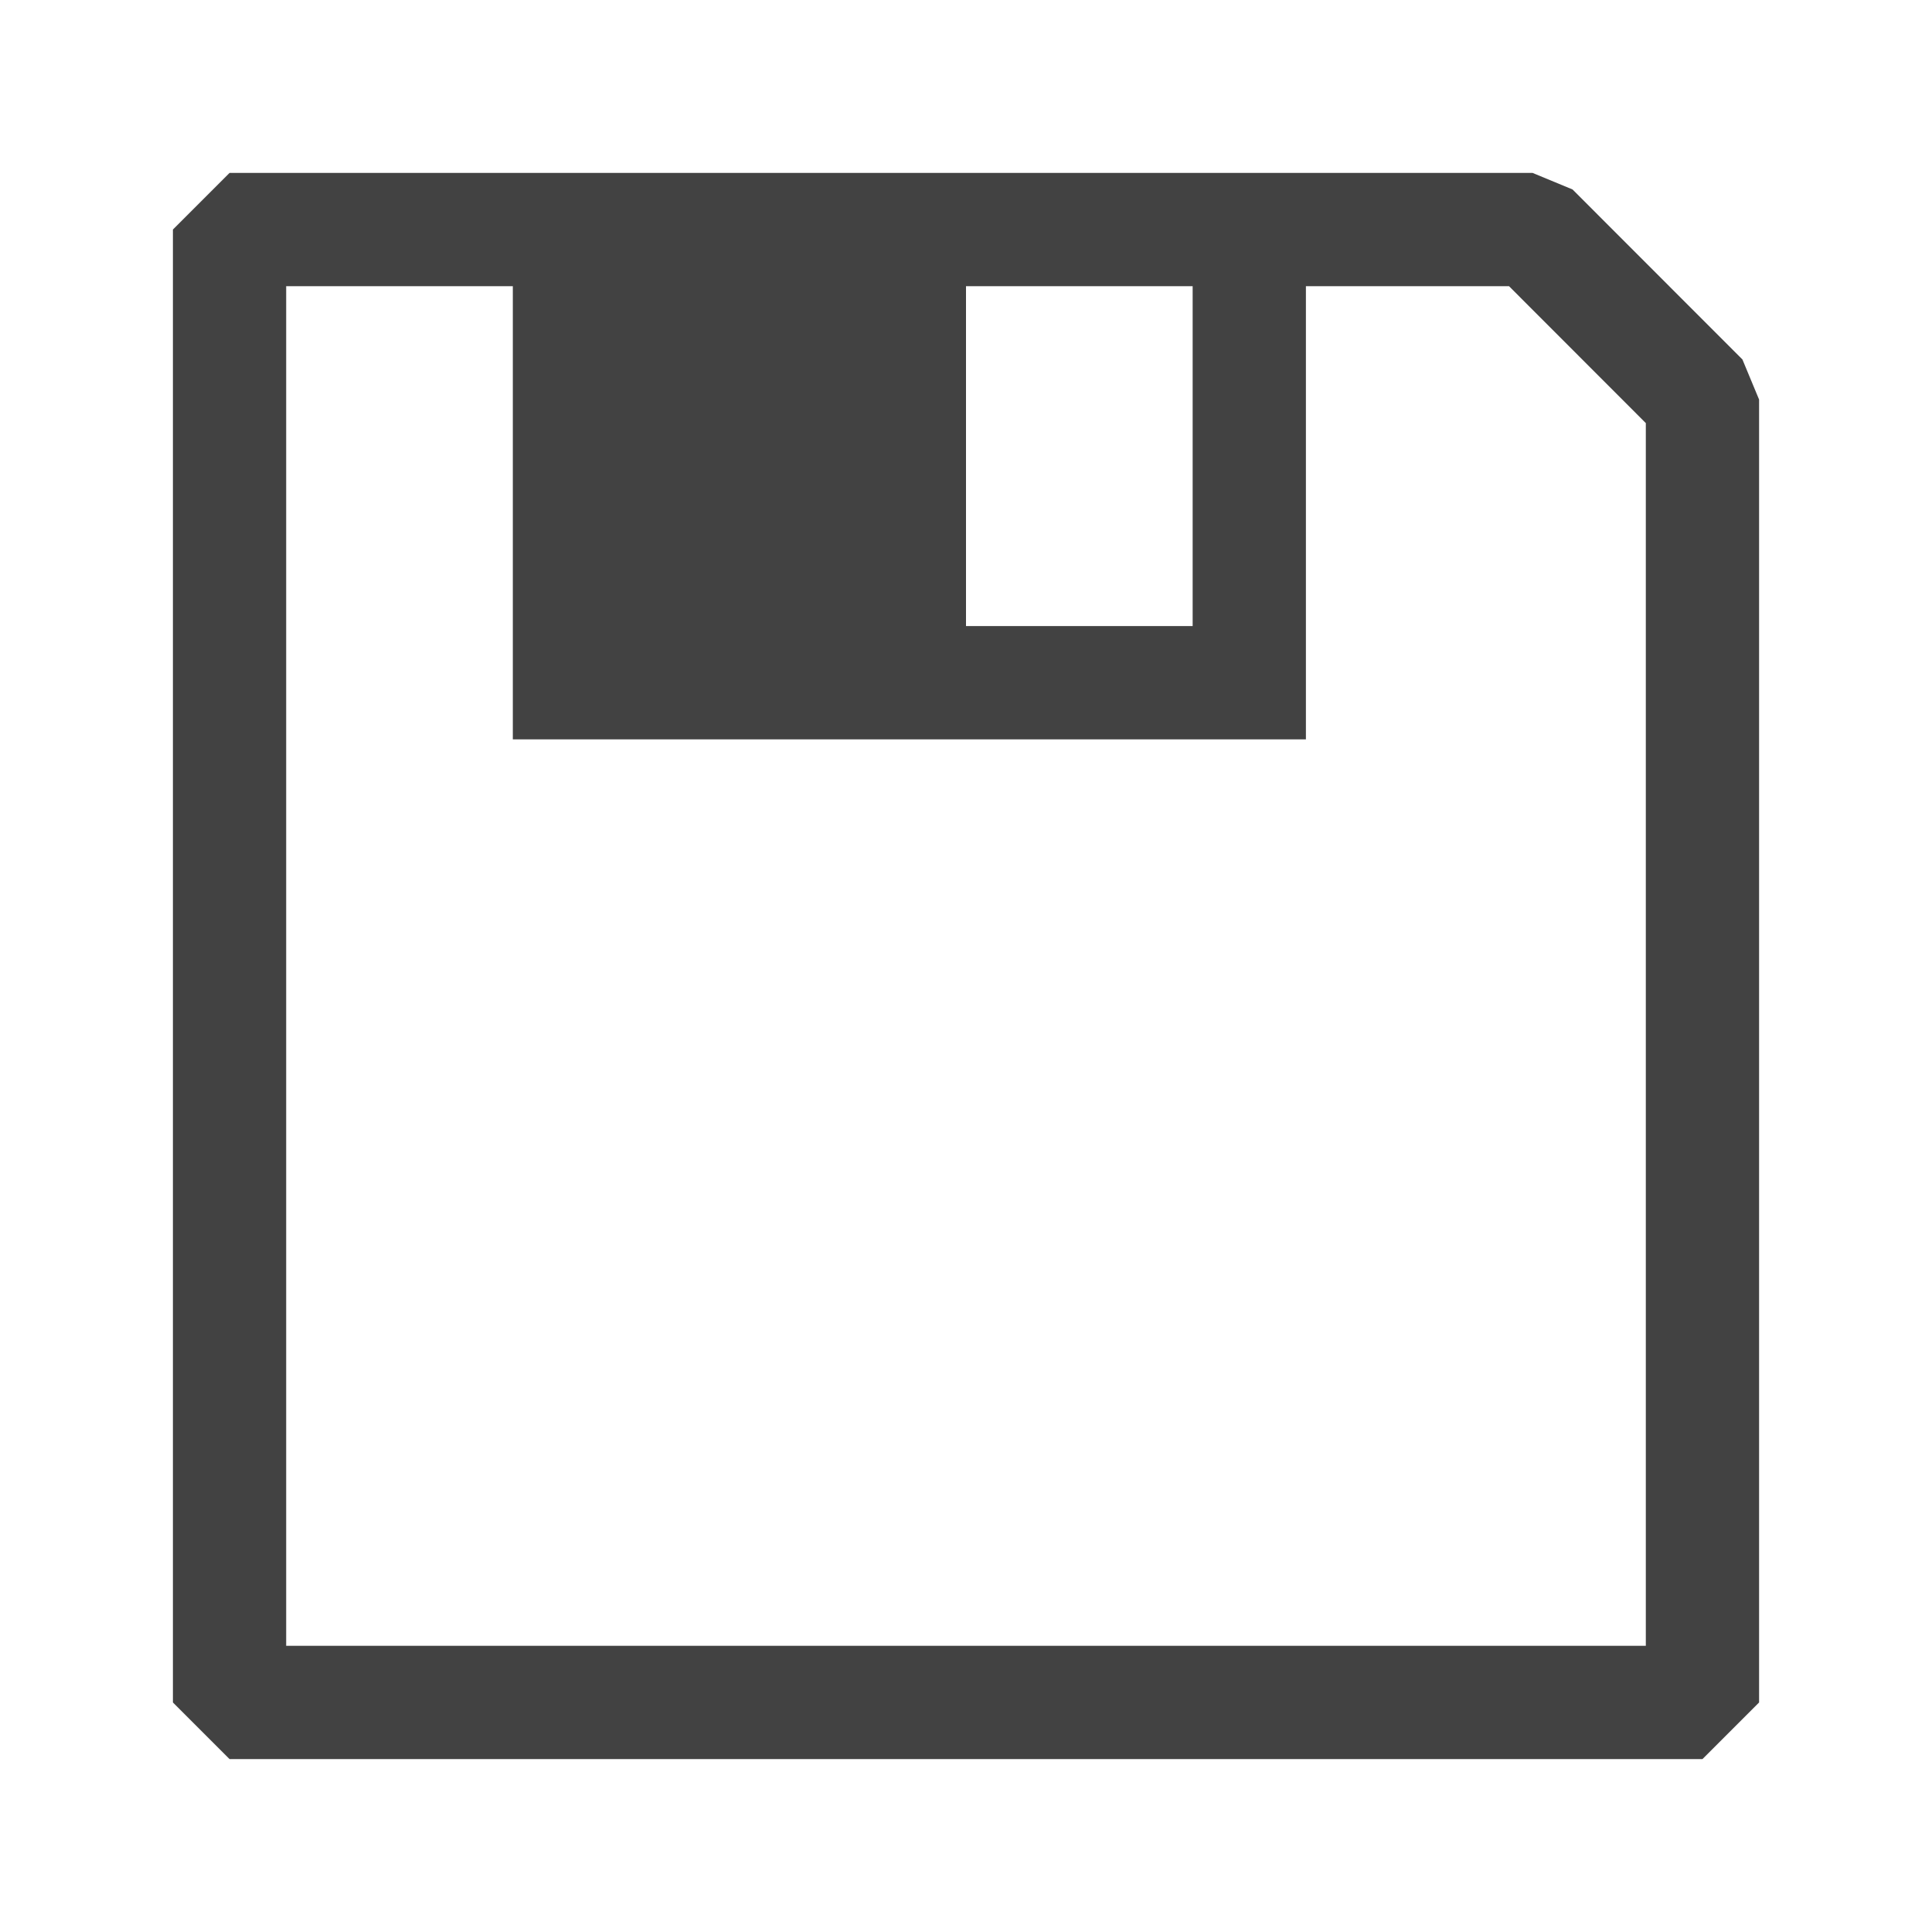 <svg xmlns="http://www.w3.org/2000/svg" viewBox="0 0 16 16" height="16" width="16">
<path fill="#424242" d="m 13.023,1.569 1.407,1.408 0.138,0.332 V 14.099 l -0.469,0.469 H 1.901 L 1.432,14.099 V 1.901 L 1.901,1.432 H 12.692 Z M 2.37,2.37 V 13.63 H 13.63 V 3.504 L 12.497,2.37 H 10.815 V 6.123 H 4.247 V 2.37 Z M 8,2.37 V 5.185 H 9.877 V 2.37 Z" />
</svg>
